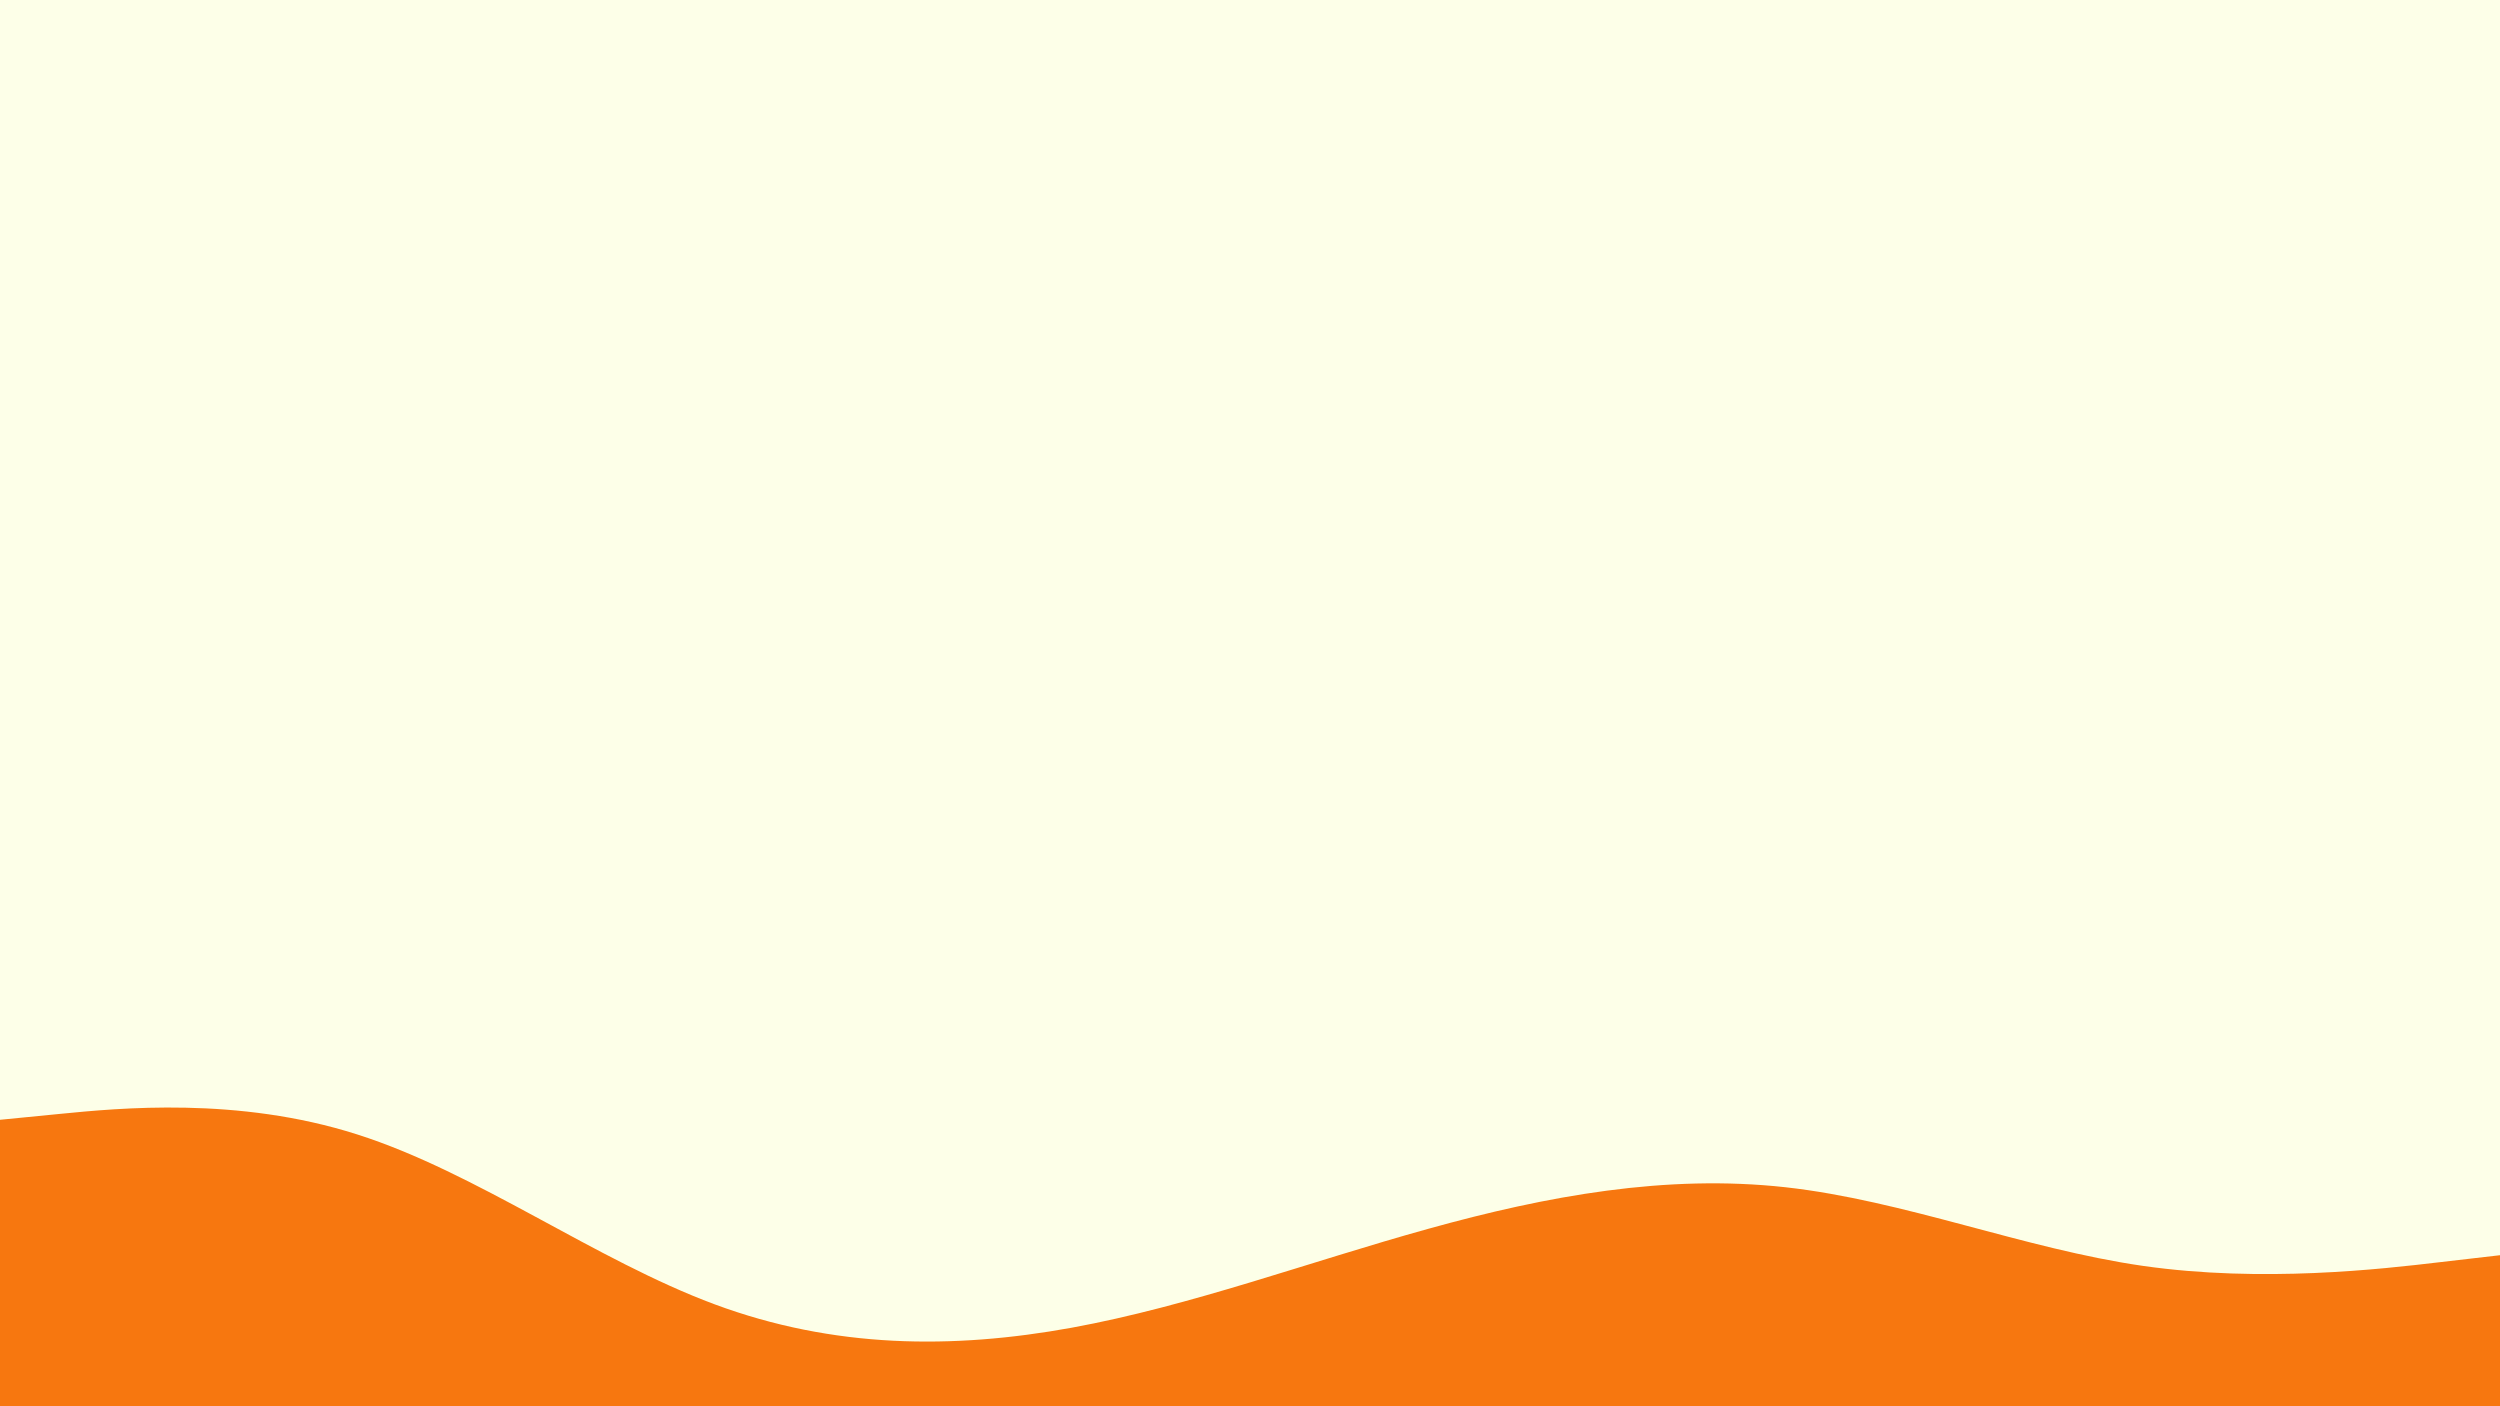 <svg id="visual" viewBox="0 0 1920 1080" width="1920" height="1080" xmlns="http://www.w3.org/2000/svg" xmlns:xlink="http://www.w3.org/1999/xlink" version="1.1"><rect x="0" y="0" width="1920" height="1080" fill="#fdffe8"></rect><path d="M0 860L45.7 855.5C91.3 851 182.7 842 274.2 871.2C365.7 900.3 457.3 967.7 548.8 1001.7C640.3 1035.7 731.7 1036.3 823 1019.7C914.3 1003 1005.7 969 1097 943.7C1188.3 918.3 1279.7 901.7 1371.2 911.8C1462.7 922 1554.3 959 1645.8 972.2C1737.3 985.3 1828.7 974.7 1874.3 969.3L1920 964L1920 1081L1874.3 1081C1828.7 1081 1737.3 1081 1645.8 1081C1554.3 1081 1462.7 1081 1371.2 1081C1279.7 1081 1188.3 1081 1097 1081C1005.7 1081 914.3 1081 823 1081C731.7 1081 640.3 1081 548.8 1081C457.3 1081 365.7 1081 274.2 1081C182.7 1081 91.3 1081 45.7 1081L0 1081Z" fill="#F7770F" stroke-linecap="round" stroke-linejoin="miter"></path></svg>